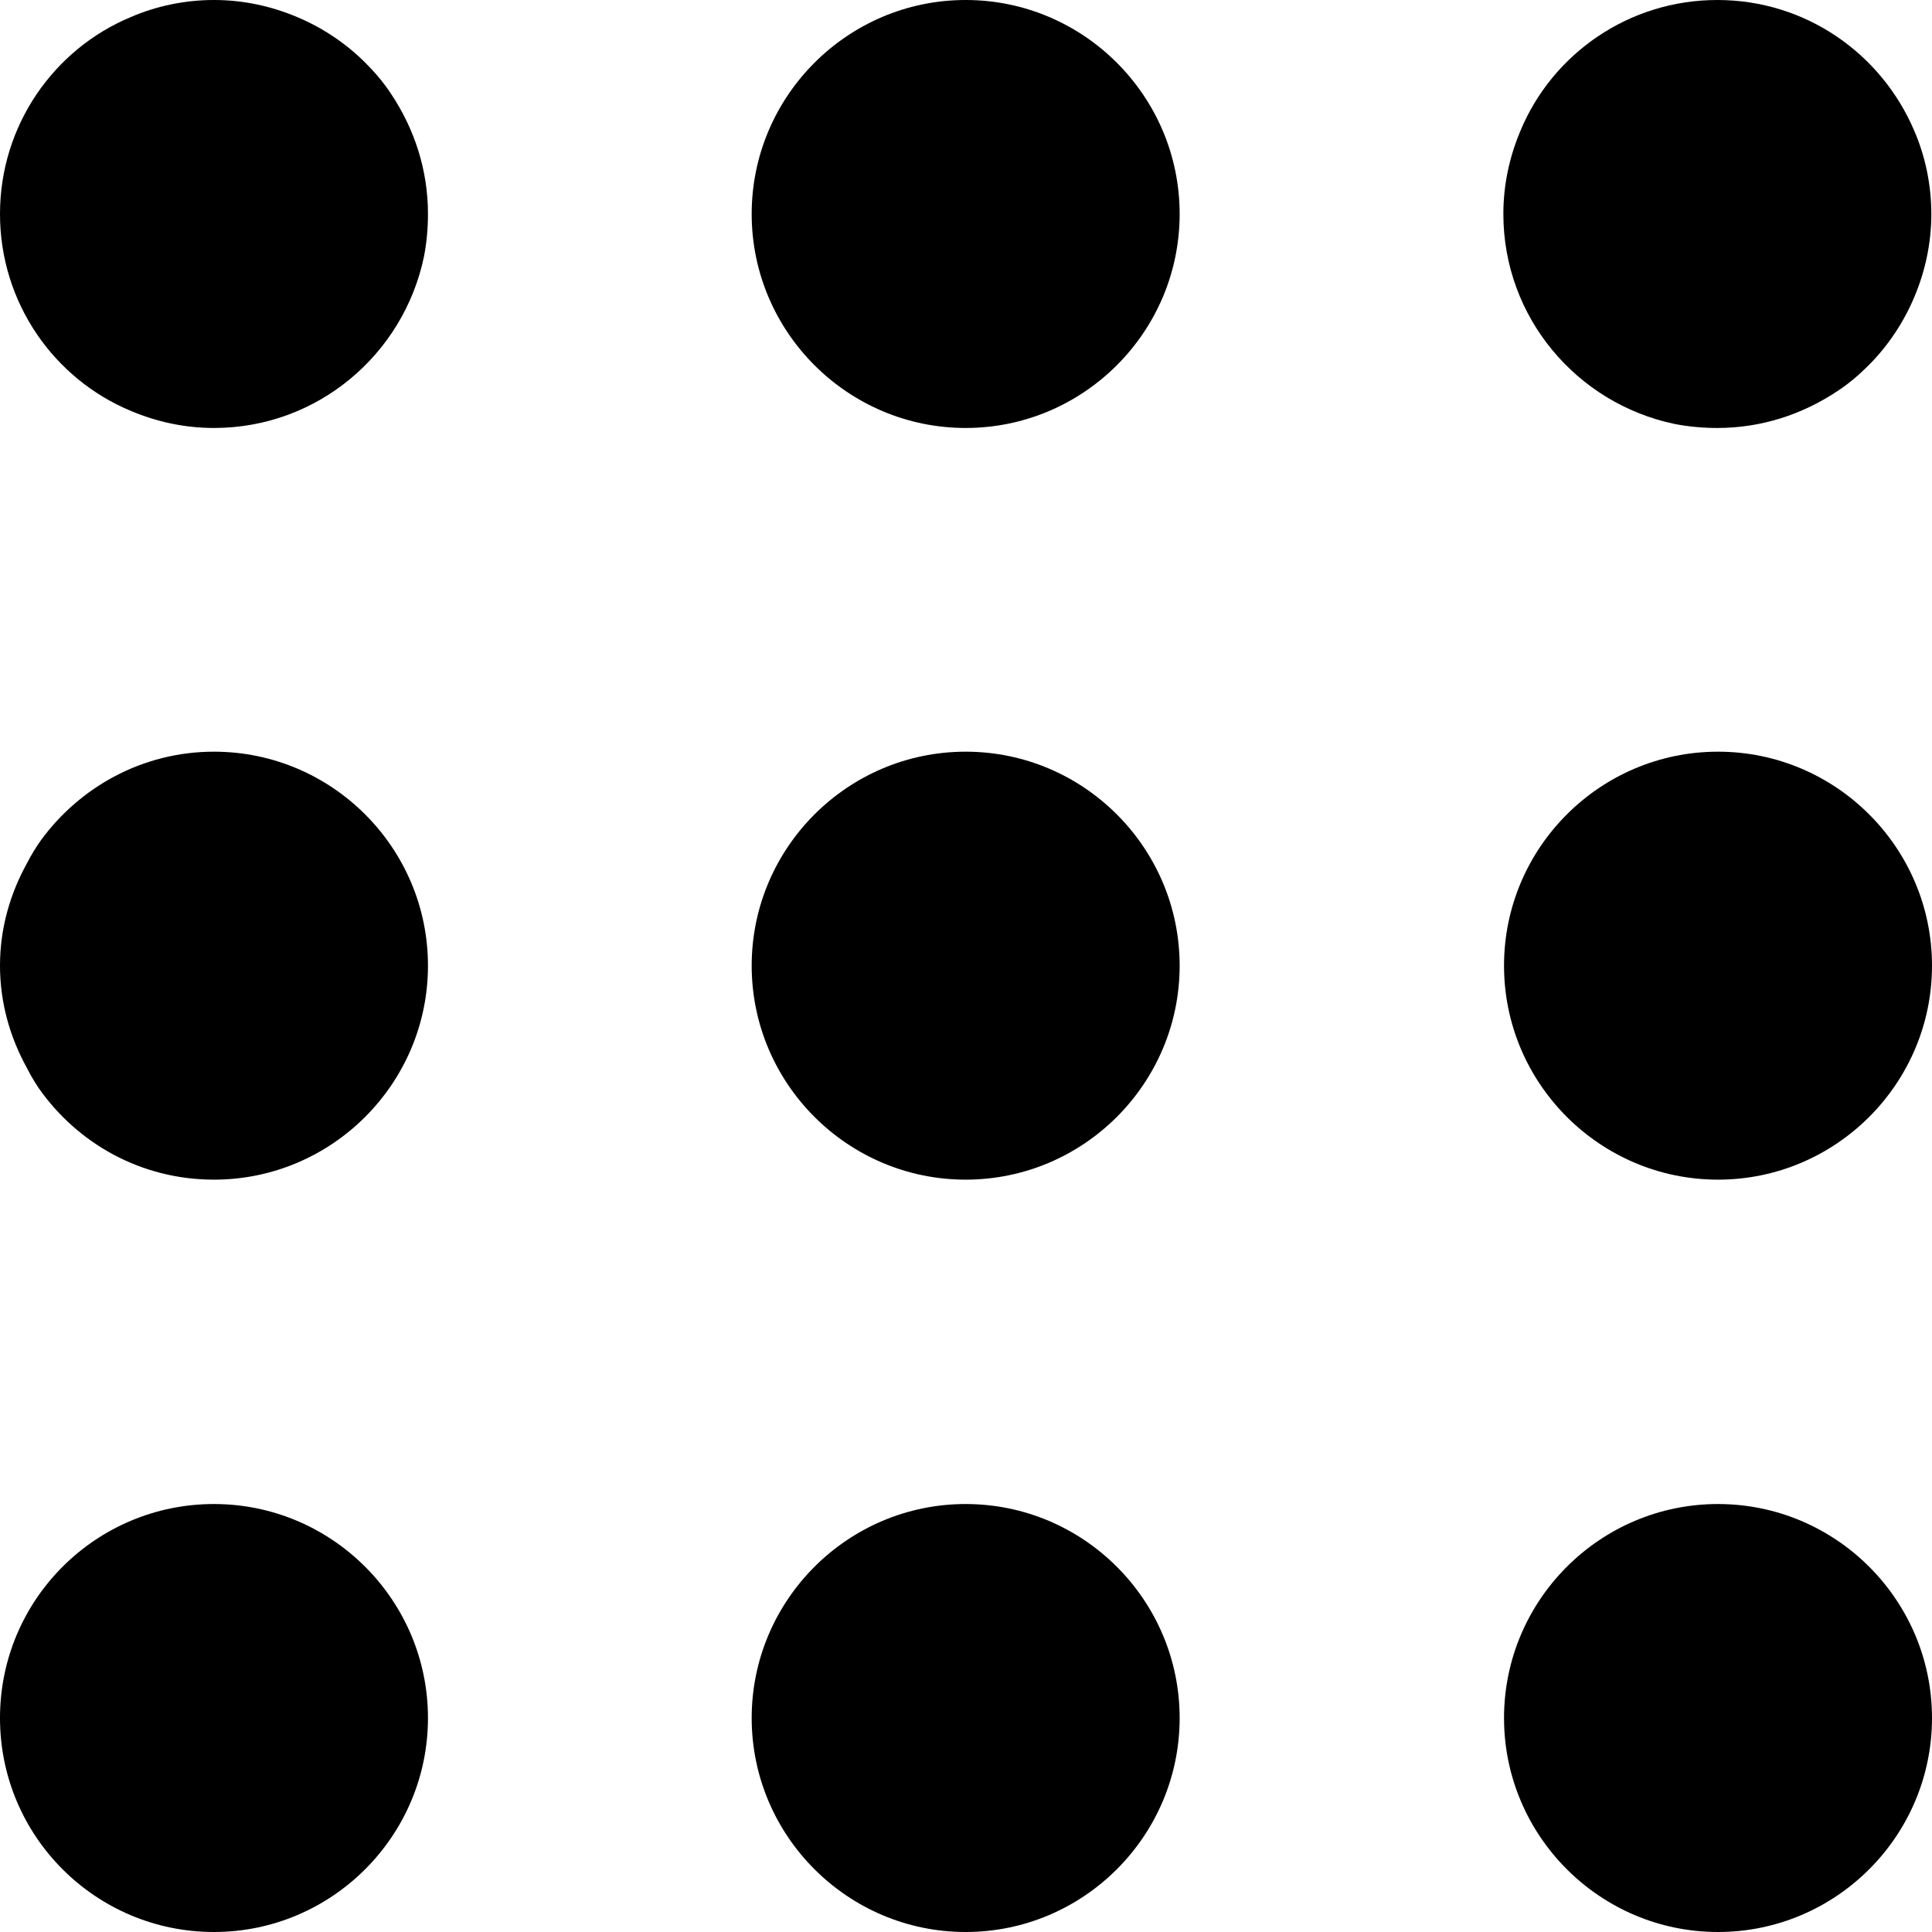 <svg width="29" height="29" viewBox="0 0 29 29" fill="none" xmlns="http://www.w3.org/2000/svg">
<path fill-rule="evenodd" clip-rule="evenodd" d="M5.483 0.941C5.196 0.655 4.849 0.419 4.46 0.256C4.071 0.092 3.652 0 3.212 0C2.772 0 2.342 0.092 1.964 0.256C0.808 0.737 0 1.882 0 3.212C0 4.542 0.808 5.687 1.964 6.168C2.353 6.332 2.772 6.424 3.212 6.424C4.767 6.424 6.056 5.319 6.363 3.856C6.404 3.652 6.424 3.427 6.424 3.212C6.424 2.547 6.219 1.933 5.872 1.412C5.759 1.238 5.626 1.084 5.483 0.941Z" fill="black"/>
<path fill-rule="evenodd" clip-rule="evenodd" d="M3.212 22.576C1.442 22.576 0 24.008 0 25.788C0 27.568 1.442 29 3.212 29C4.982 29 6.424 27.558 6.424 25.788C6.424 24.018 4.982 22.576 3.212 22.576Z" fill="black"/>
<path fill-rule="evenodd" clip-rule="evenodd" d="M14.495 22.576C12.725 22.576 11.283 24.018 11.283 25.788C11.283 27.558 12.725 29 14.495 29C16.265 29 17.707 27.558 17.707 25.788C17.707 24.018 16.265 22.576 14.495 22.576Z" fill="black"/>
<path fill-rule="evenodd" clip-rule="evenodd" d="M25.788 22.576C24.018 22.576 22.576 24.018 22.576 25.788C22.576 27.558 24.018 29 25.788 29C27.558 29 29 27.558 29 25.788C29 24.018 27.558 22.576 25.788 22.576Z" fill="black"/>
<path fill-rule="evenodd" clip-rule="evenodd" d="M25.133 6.363C25.338 6.404 25.563 6.424 25.778 6.424C26.443 6.424 27.056 6.219 27.578 5.872C27.752 5.759 27.905 5.626 28.049 5.483C28.335 5.196 28.57 4.849 28.734 4.46C28.898 4.071 28.99 3.652 28.99 3.212C28.99 2.772 28.898 2.342 28.734 1.964C28.243 0.808 27.108 0 25.778 0C24.448 0 23.302 0.808 22.822 1.964C22.658 2.353 22.566 2.772 22.566 3.212C22.566 4.767 23.671 6.056 25.133 6.363Z" fill="black"/>
<path fill-rule="evenodd" clip-rule="evenodd" d="M14.495 11.283C12.725 11.283 11.283 12.725 11.283 14.495C11.283 16.265 12.725 17.707 14.495 17.707C16.265 17.707 17.707 16.265 17.707 14.495C17.707 12.725 16.265 11.283 14.495 11.283Z" fill="black"/>
<path fill-rule="evenodd" clip-rule="evenodd" d="M25.788 11.283C24.018 11.283 22.576 12.725 22.576 14.495C22.576 16.265 24.018 17.707 25.788 17.707C27.558 17.707 29 16.265 29 14.495C29 12.725 27.558 11.283 25.788 11.283Z" fill="black"/>
<path fill-rule="evenodd" clip-rule="evenodd" d="M14.495 0C12.725 0 11.283 1.442 11.283 3.212C11.283 4.982 12.725 6.424 14.495 6.424C16.265 6.424 17.707 4.982 17.707 3.212C17.707 1.442 16.265 0 14.495 0Z" fill="black"/>
<path fill-rule="evenodd" clip-rule="evenodd" d="M3.212 11.283C2.138 11.283 1.197 11.815 0.614 12.613C0.542 12.715 0.471 12.828 0.409 12.95C0.153 13.411 0 13.932 0 14.495C0 15.057 0.153 15.579 0.409 16.04C0.46 16.142 0.522 16.244 0.583 16.336C1.166 17.165 2.117 17.707 3.212 17.707C4.982 17.707 6.424 16.265 6.424 14.495C6.424 12.725 4.982 11.283 3.212 11.283Z" fill="black"/>
</svg>

